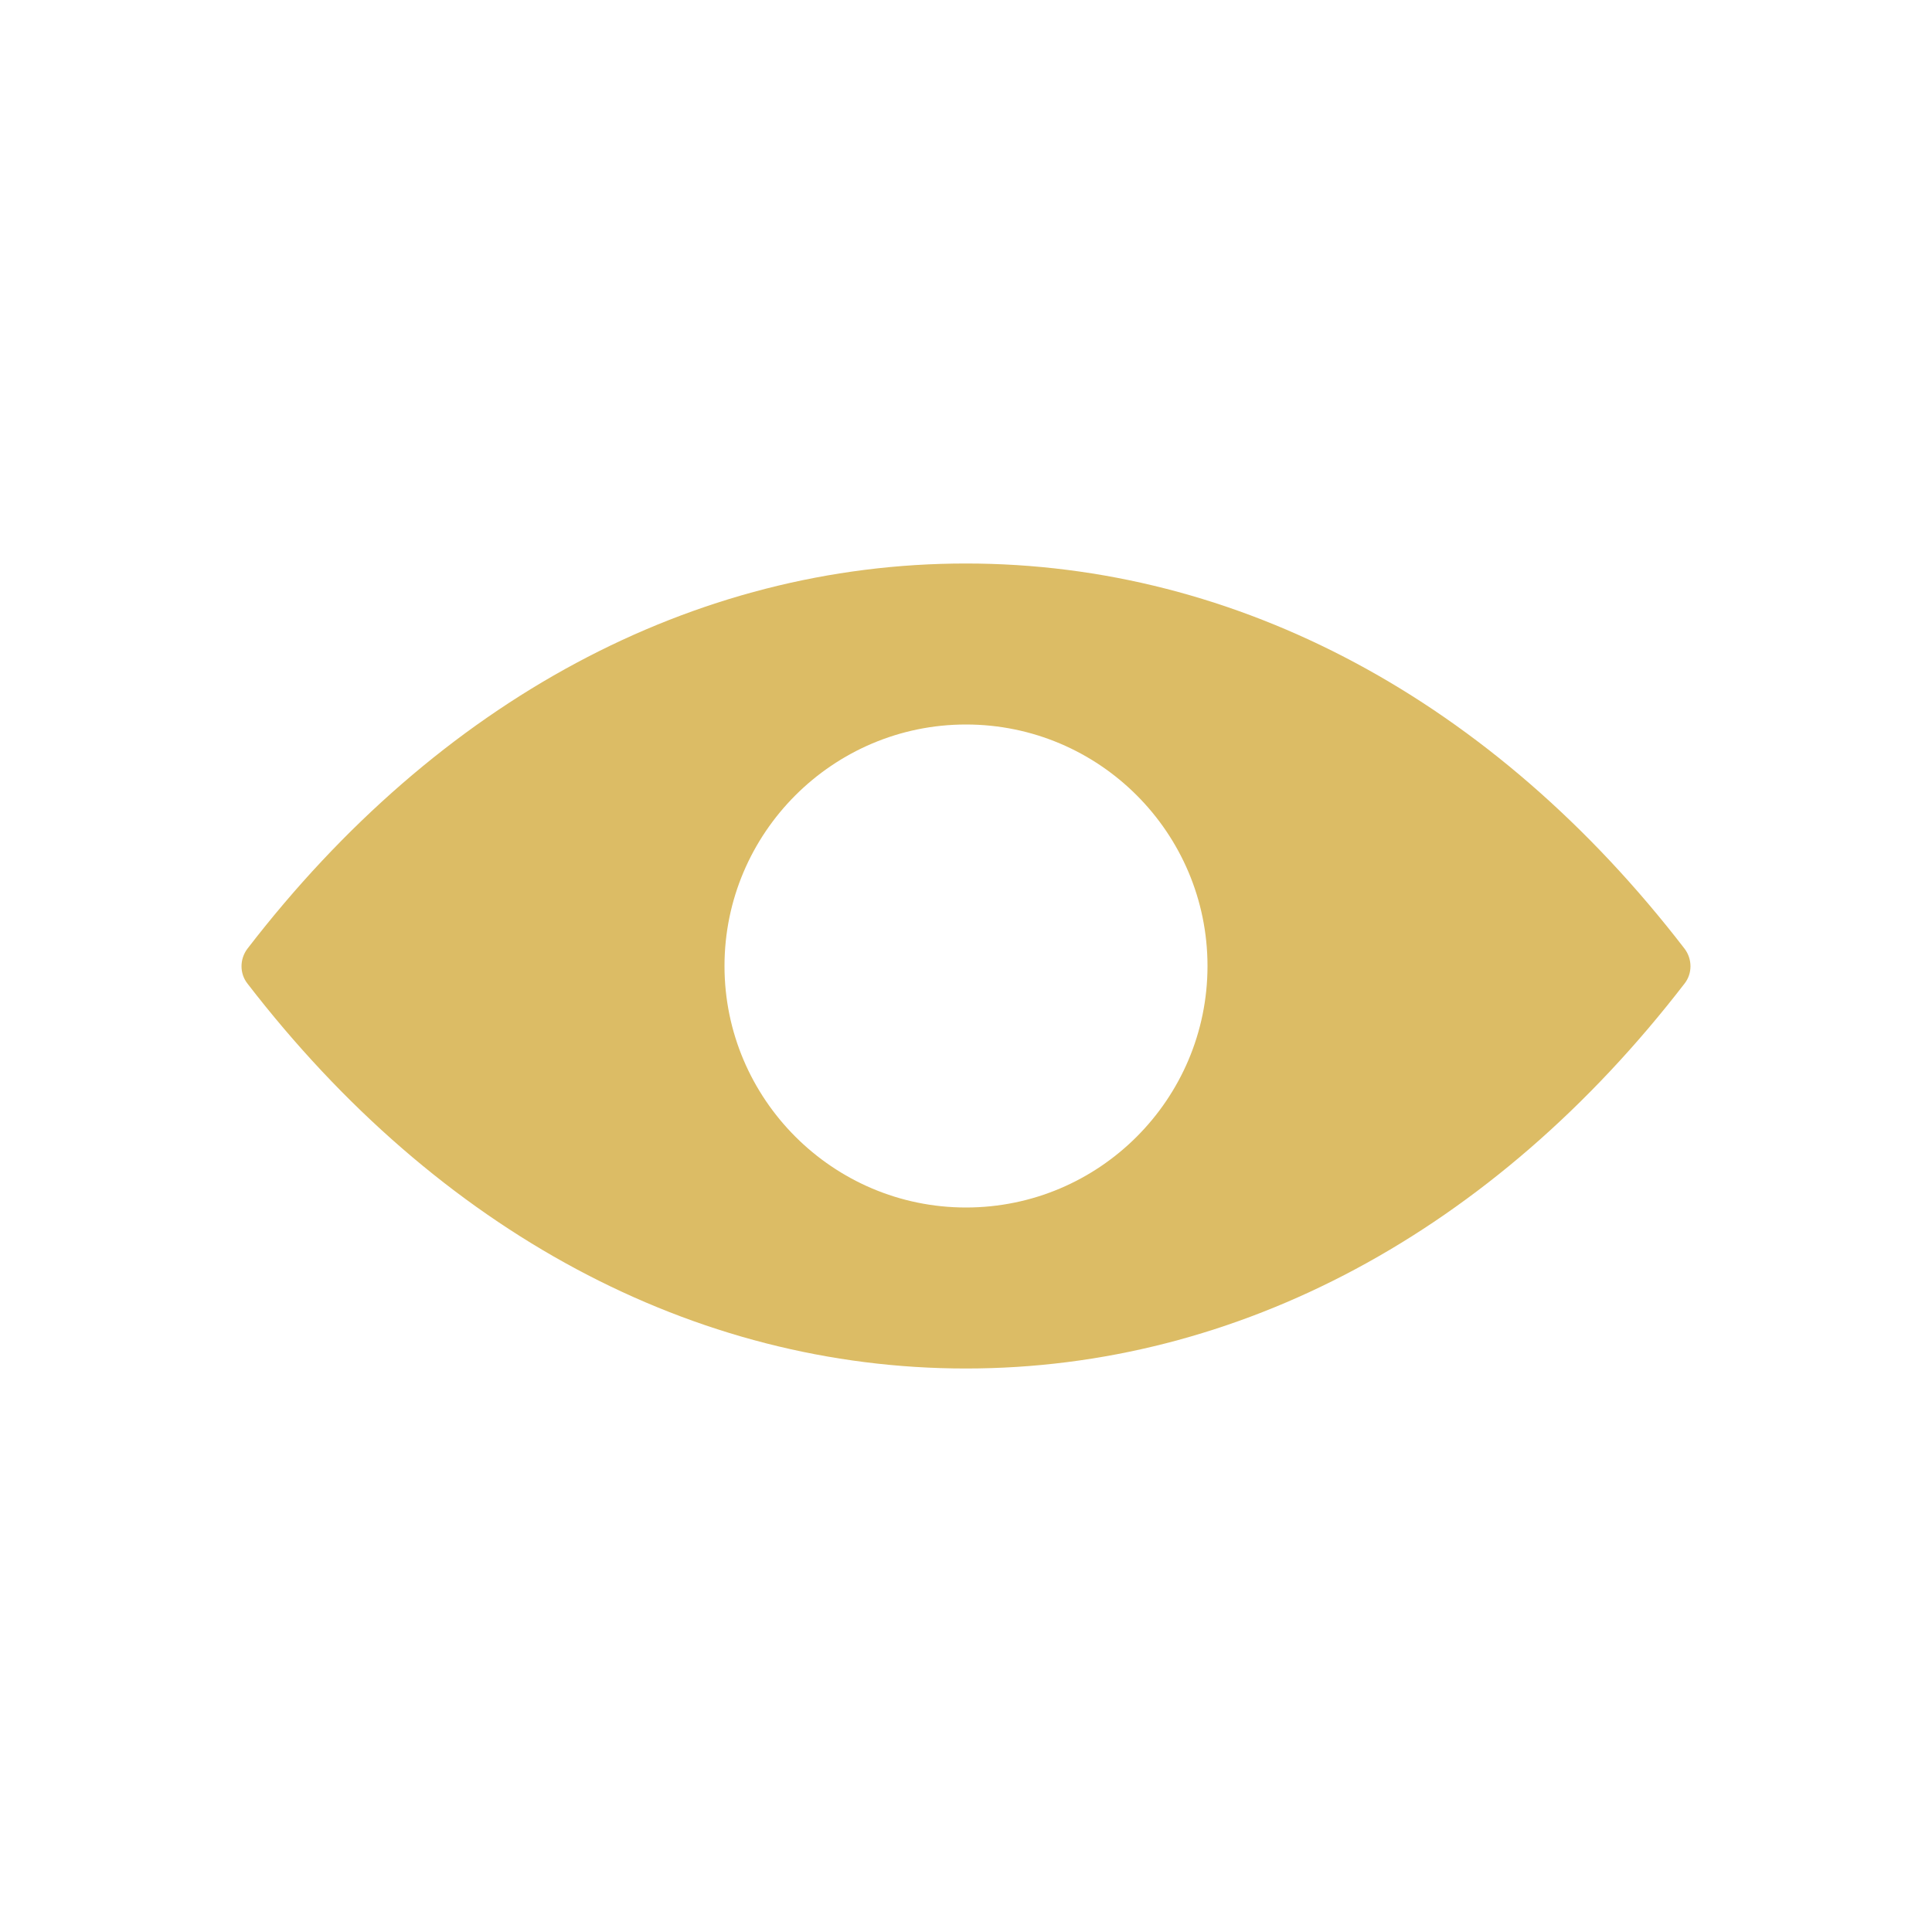 <svg width="24" height="24" viewBox="0 0 24 24" fill="none" xmlns="http://www.w3.org/2000/svg">
<g id="icon / 24-cont / actions / show-24-active">
<path id="show-24" fill-rule="evenodd" clip-rule="evenodd" d="M11.998 7C15.379 7 18.551 8.699 20.927 11.786C21.024 11.915 21.024 12.093 20.927 12.217C18.551 15.301 15.379 17 11.998 17C8.621 17 5.449 15.301 3.073 12.217C2.976 12.093 2.976 11.915 3.073 11.786C5.449 8.699 8.617 7 11.998 7ZM9 12C9 13.653 10.347 15 12 15C13.657 15 15 13.653 15 12C15 10.347 13.657 9 12 9C10.347 9 9 10.347 9 12Z" fill="#DCBC65"/>
</g>
</svg>
